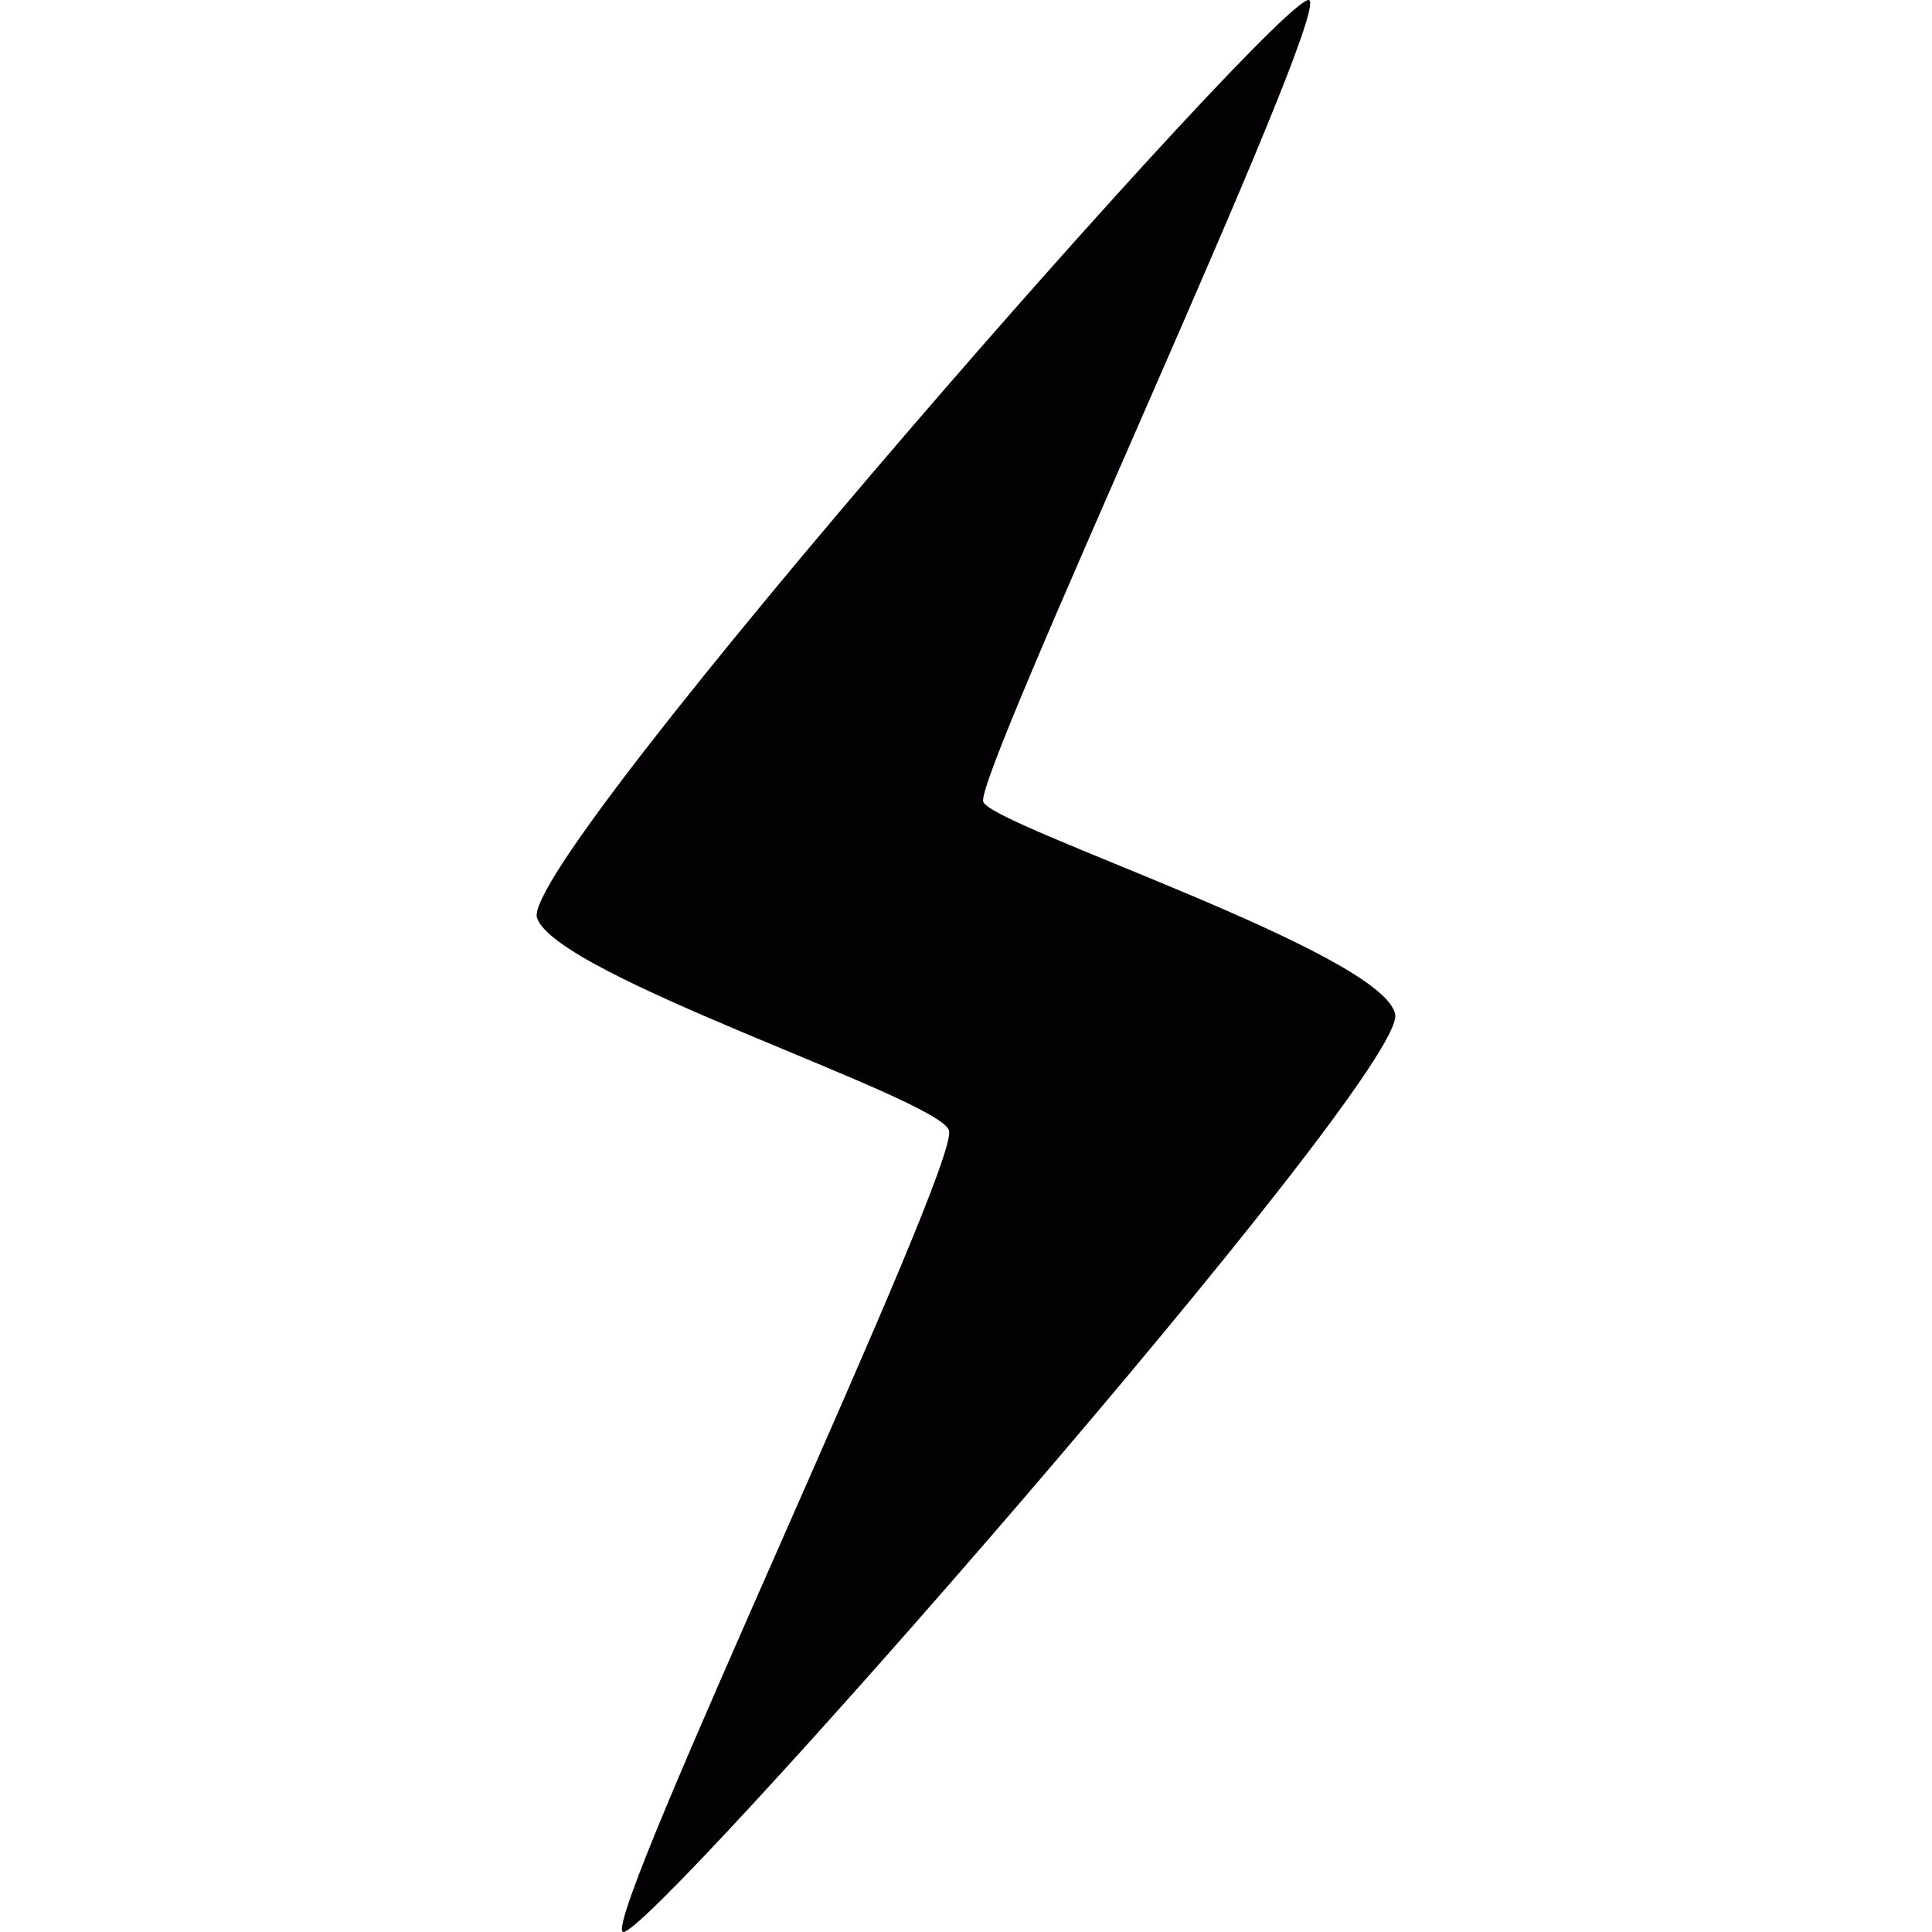 <?xml version="1.0" encoding="iso-8859-1"?>
<!-- Generator: Adobe Illustrator 18.1.1, SVG Export Plug-In . SVG Version: 6.00 Build 0)  -->
<svg version="1.1" id="Capa_1" xmlns="http://www.w3.org/2000/svg" xmlns:xlink="http://www.w3.org/1999/xlink" x="0px" y="0px"
	 viewBox="0 0 90 90" style="enable-background:new 0 0 90 90;" xml:space="preserve">
<g>
	<g>
		<path style="fill:#030104;" d="M29.013,89.992c-0.969-0.631,15.768-35.801,15.191-37.343c-0.577-1.541-18.322-7.184-19.189-9.897
			c-0.867-2.715,35.037-43.528,35.98-42.741c0.941,0.787-15.646,36.192-15.191,37.342c0.453,1.15,18.641,7.028,19.189,9.898
			C65.541,50.121,29.981,90.623,29.013,89.992z"/>
	</g>
</g>
<g>
</g>
<g>
</g>
<g>
</g>
<g>
</g>
<g>
</g>
<g>
</g>
<g>
</g>
<g>
</g>
<g>
</g>
<g>
</g>
<g>
</g>
<g>
</g>
<g>
</g>
<g>
</g>
<g>
</g>
</svg>
